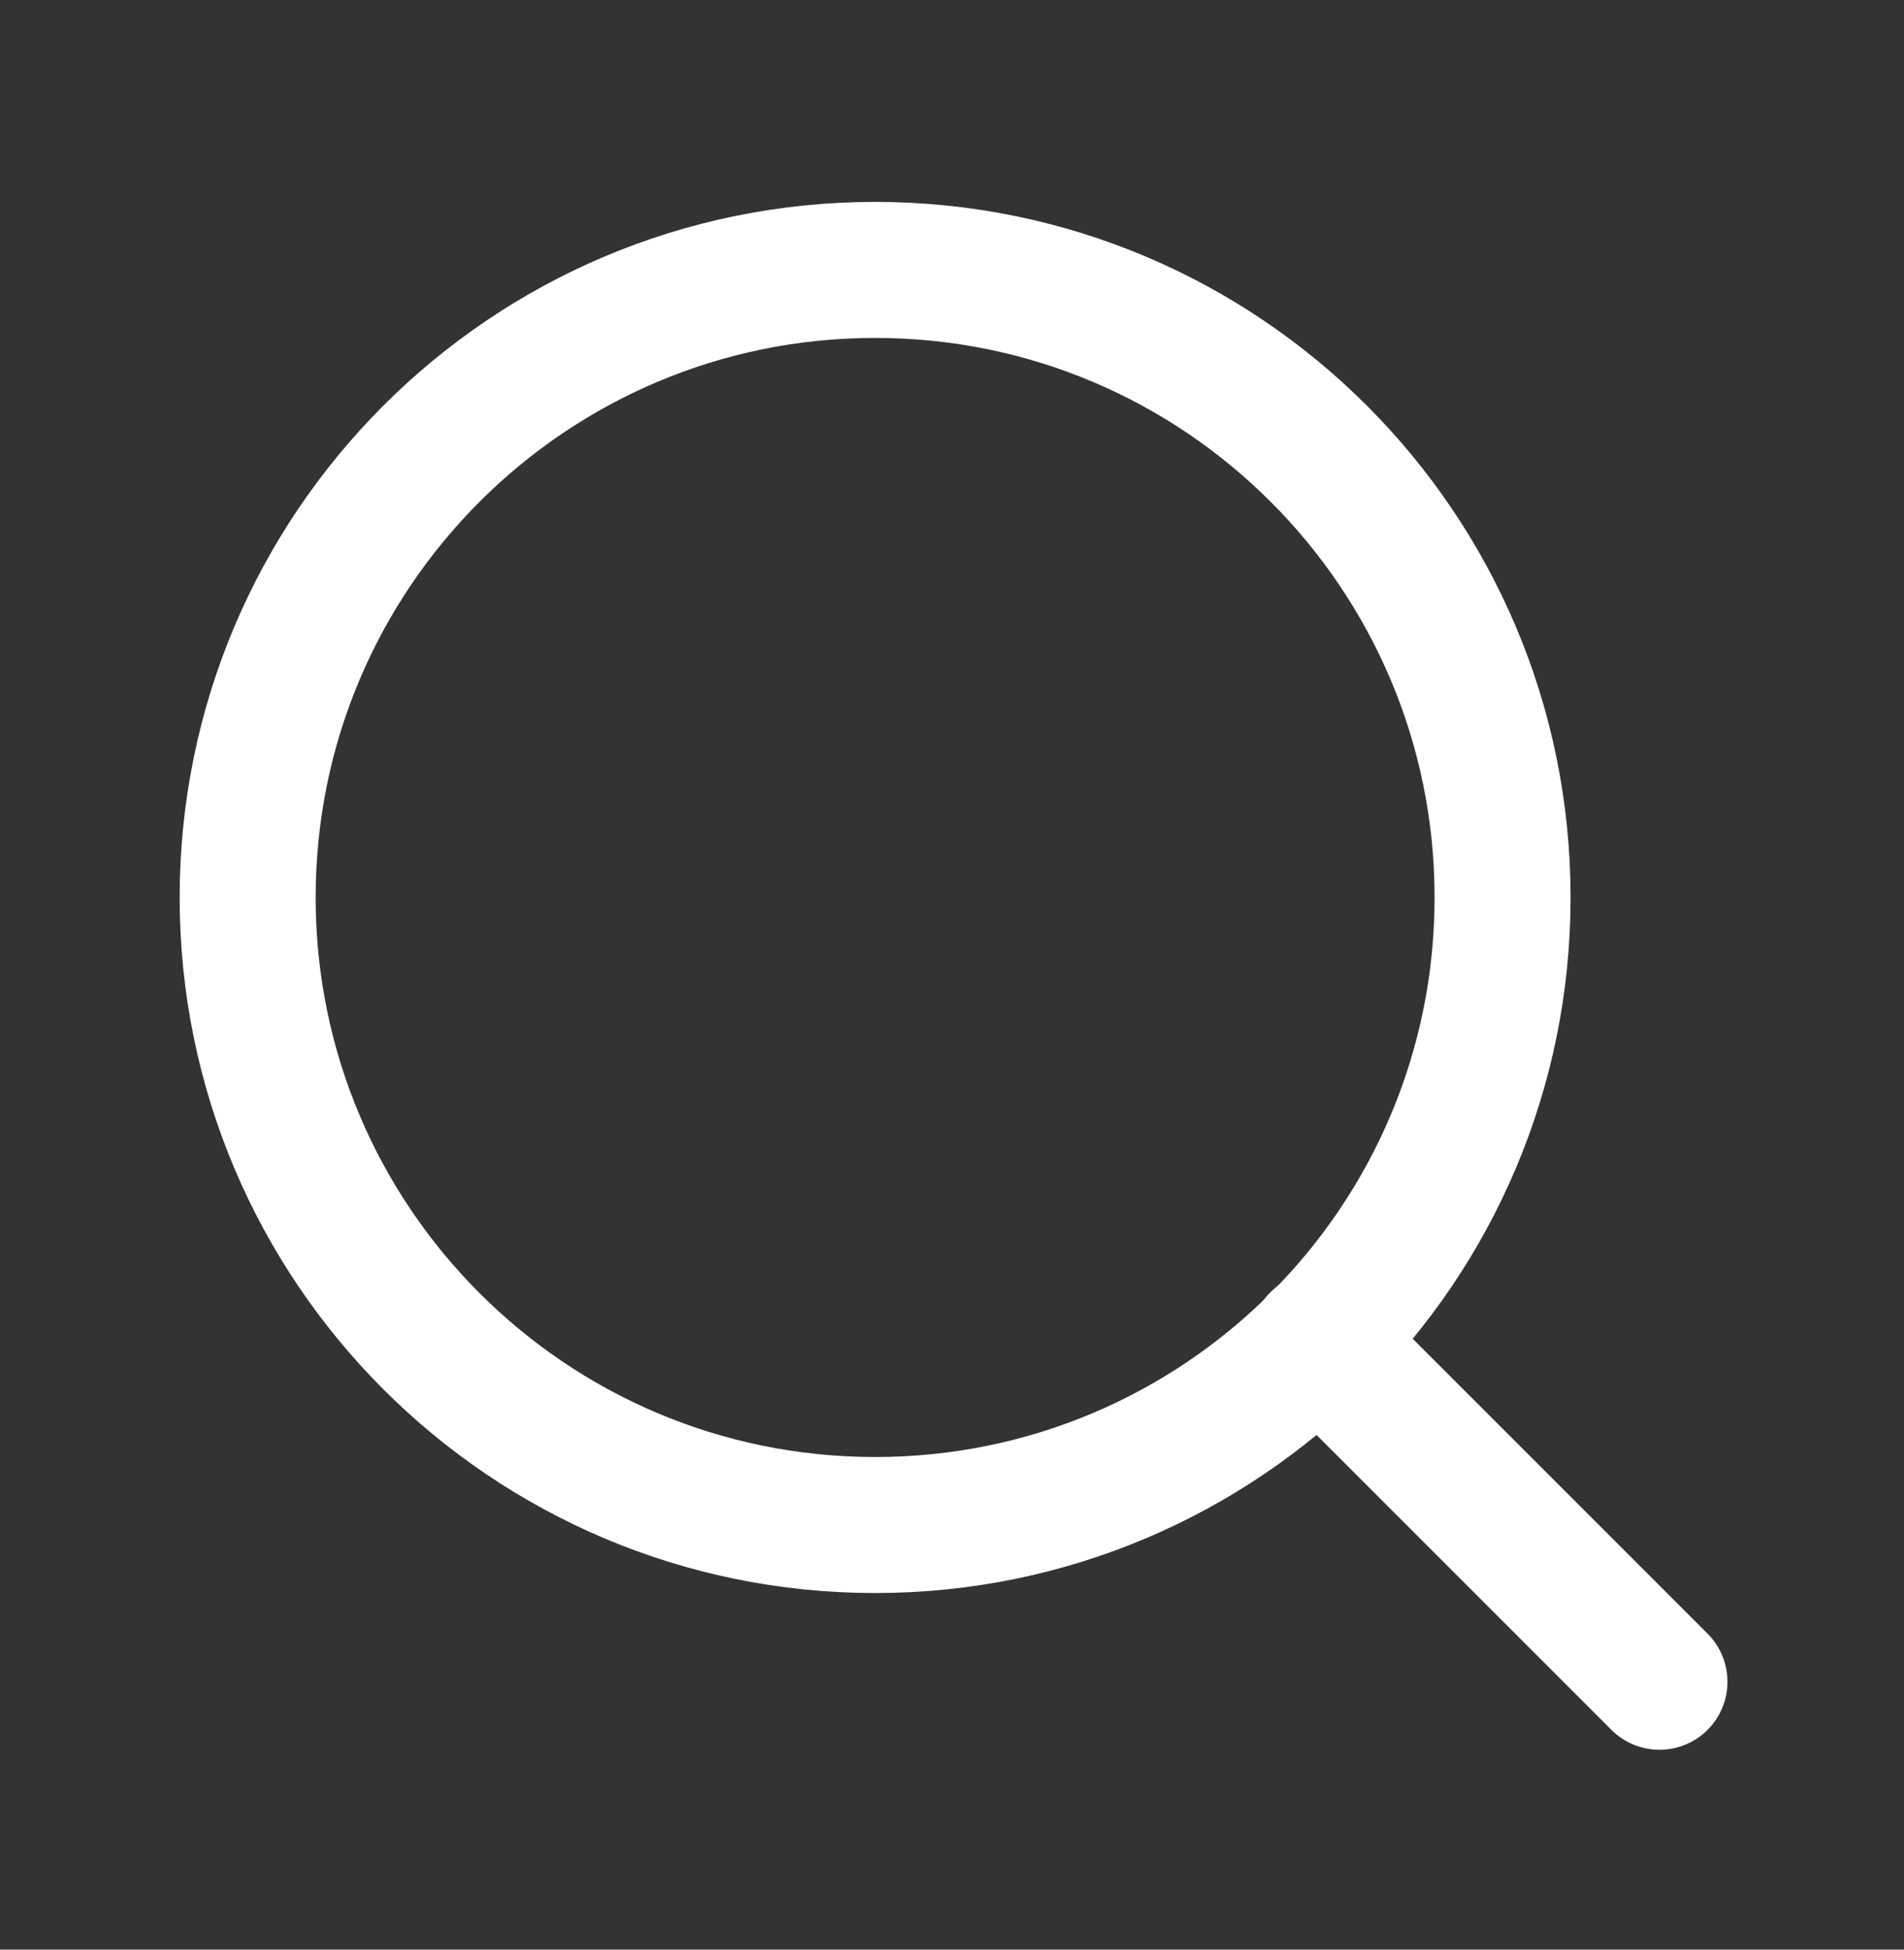 <svg width="42" height="43" viewBox="0 0 42 43" fill="none"
    xmlns="http://www.w3.org/2000/svg">
    <rect x="0" y="0" width="42" height="43" fill="#333333" stroke="none"/>
    <path d="M19.304 33.635C26.948 33.635 33.145 27.438 33.145 19.794C33.145 12.15 26.948 5.953 19.304 5.953C11.66 5.953 5.463 12.15 5.463 19.794C5.463 27.438 11.66 33.635 19.304 33.635Z" stroke="white" stroke-width="3" stroke-linecap="round" stroke-linejoin="round"/>
    <path d="M36.606 37.092L29.08 29.566" stroke="white" stroke-width="3" stroke-linecap="round" stroke-linejoin="round"/>
</svg>
